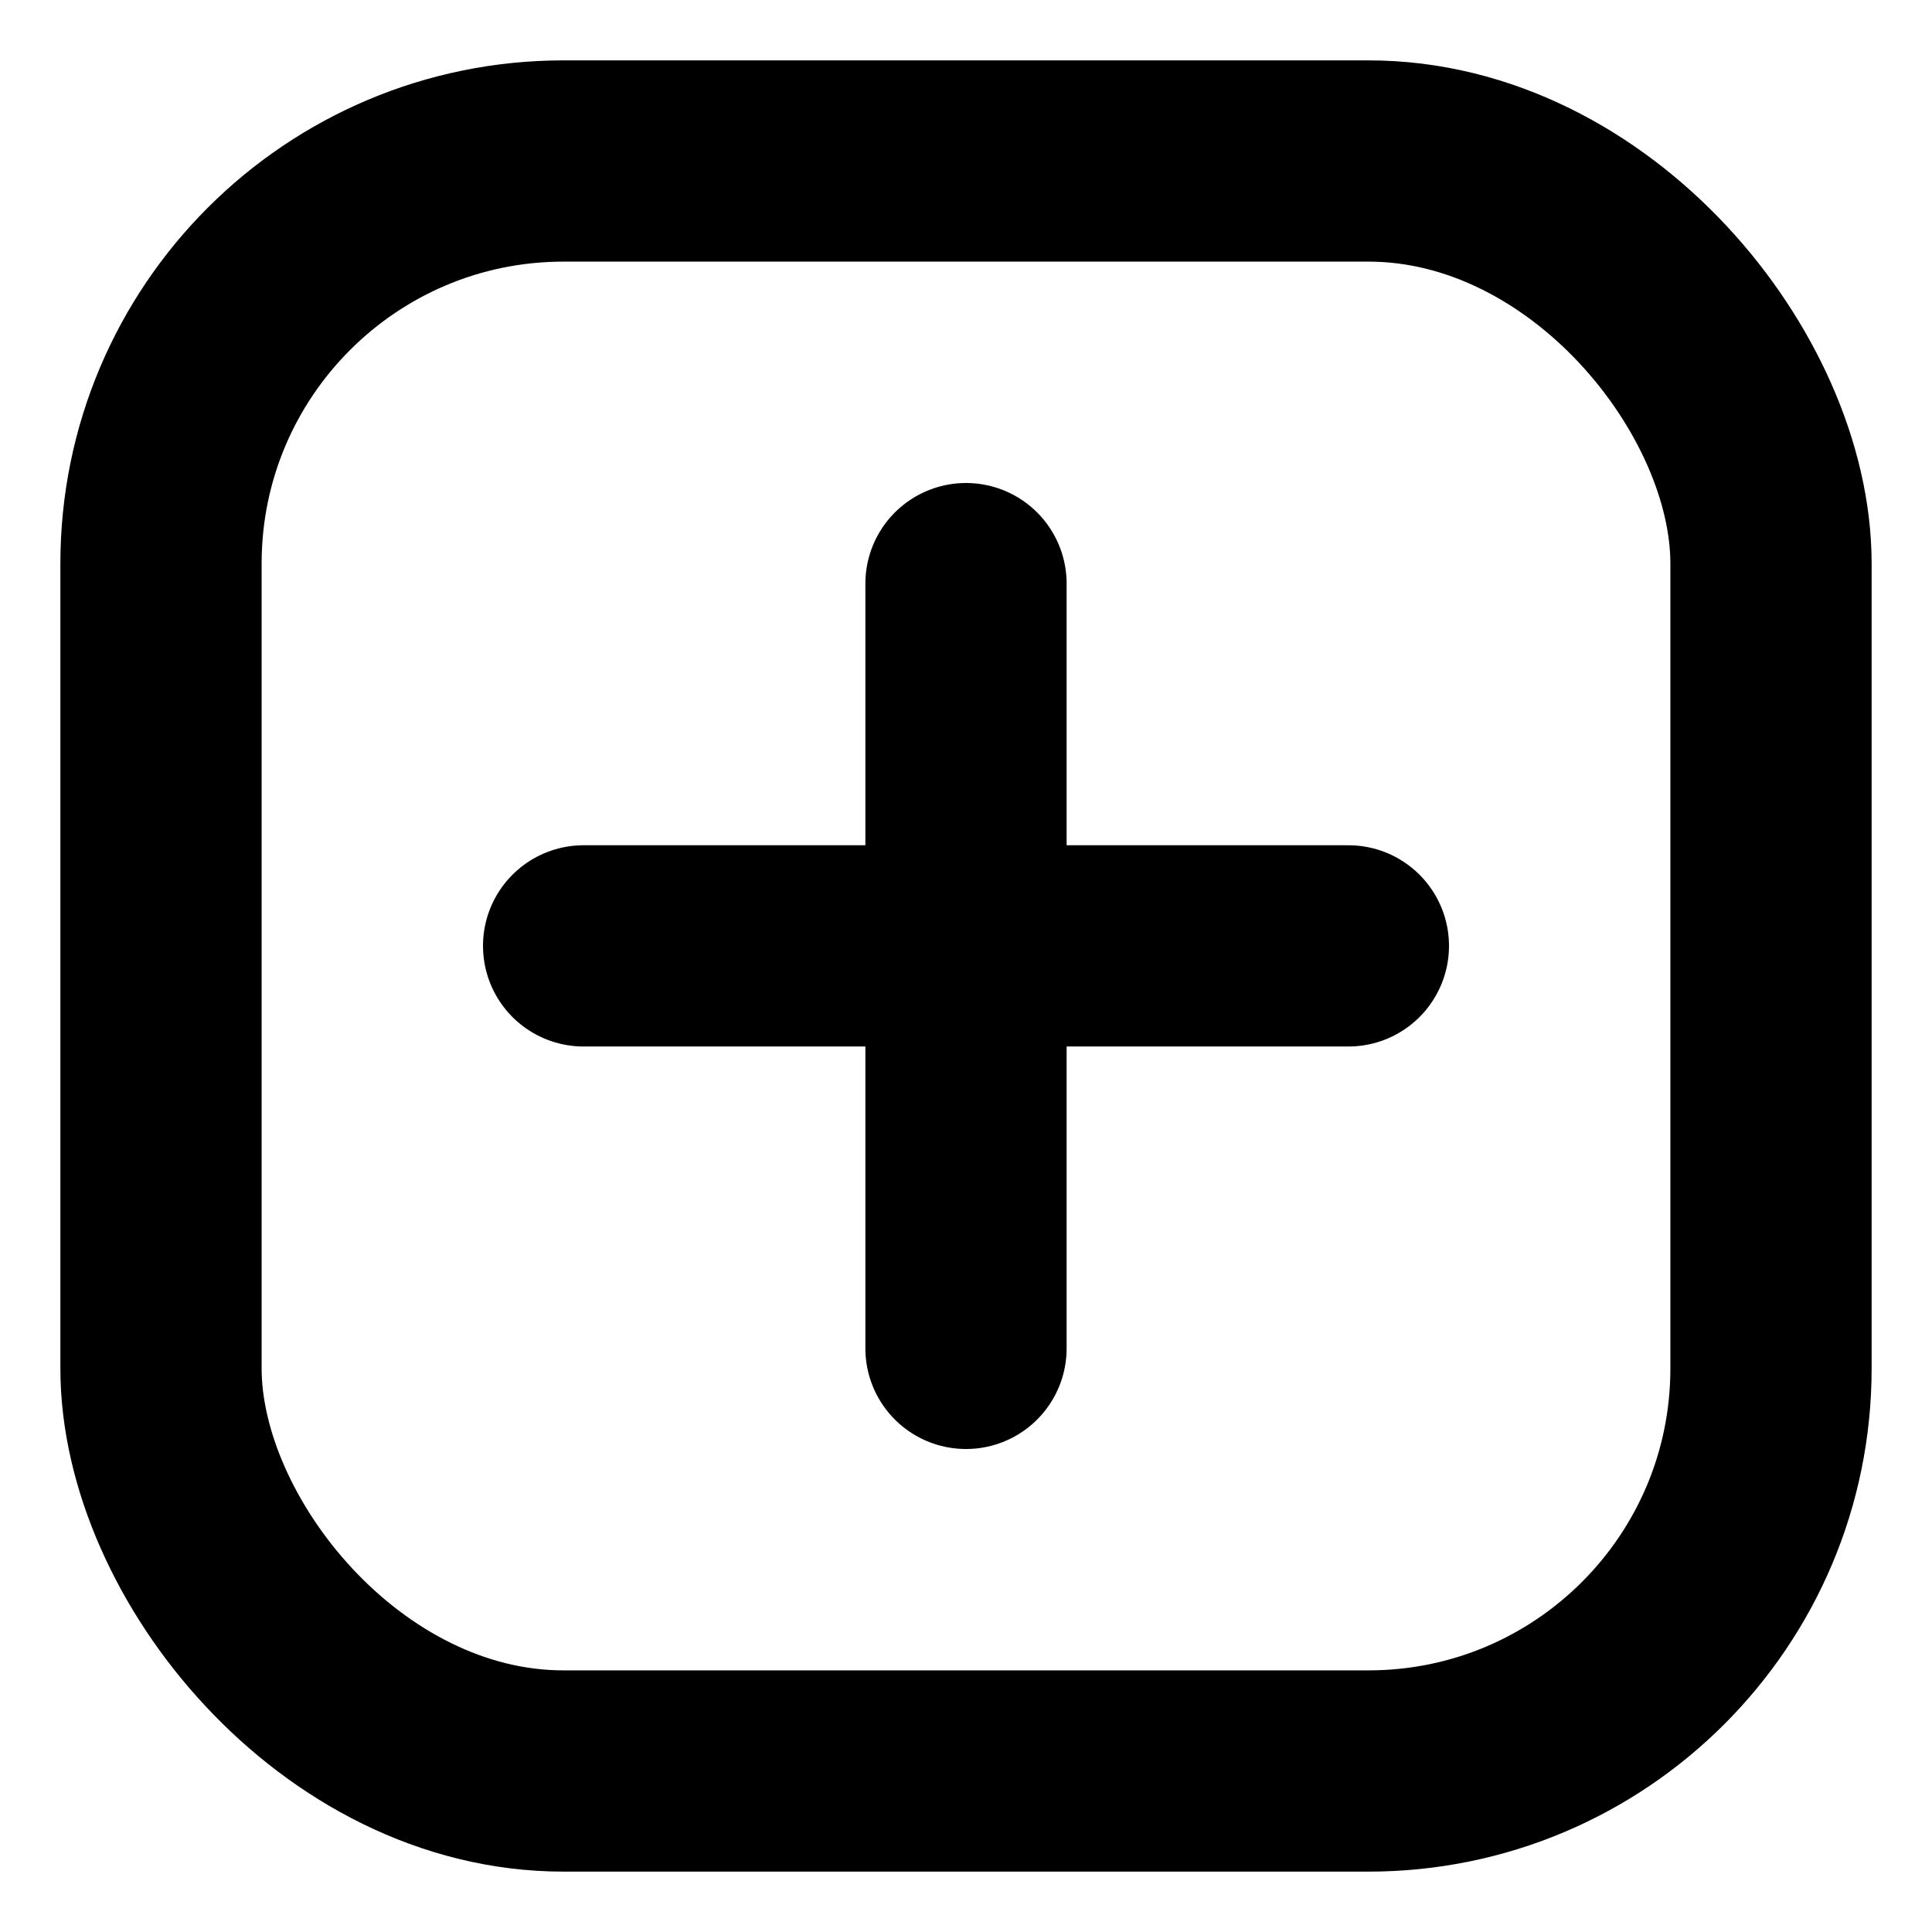 <svg width="24" height="24" viewBox="0 0 24 24" fill="none" xmlns="http://www.w3.org/2000/svg">
<g clip-path="url(#clip0_2572_1993)">
<rect x="2" y="2" width="20" height="20" rx="5" stroke="black" stroke-width="2.5"/>
<path d="M12 7.25L12 16.75" stroke="black" stroke-width="2.5" stroke-linecap="round"/>
<line x1="7.25" y1="11.75" x2="16.75" y2="11.75" stroke="black" stroke-width="2.5" stroke-linecap="round"/>
</g>
<defs>
<clipPath id="clip0_2572_1993">
<rect width="24" height="24" fill="white"/>
</clipPath>
</defs>
</svg>
